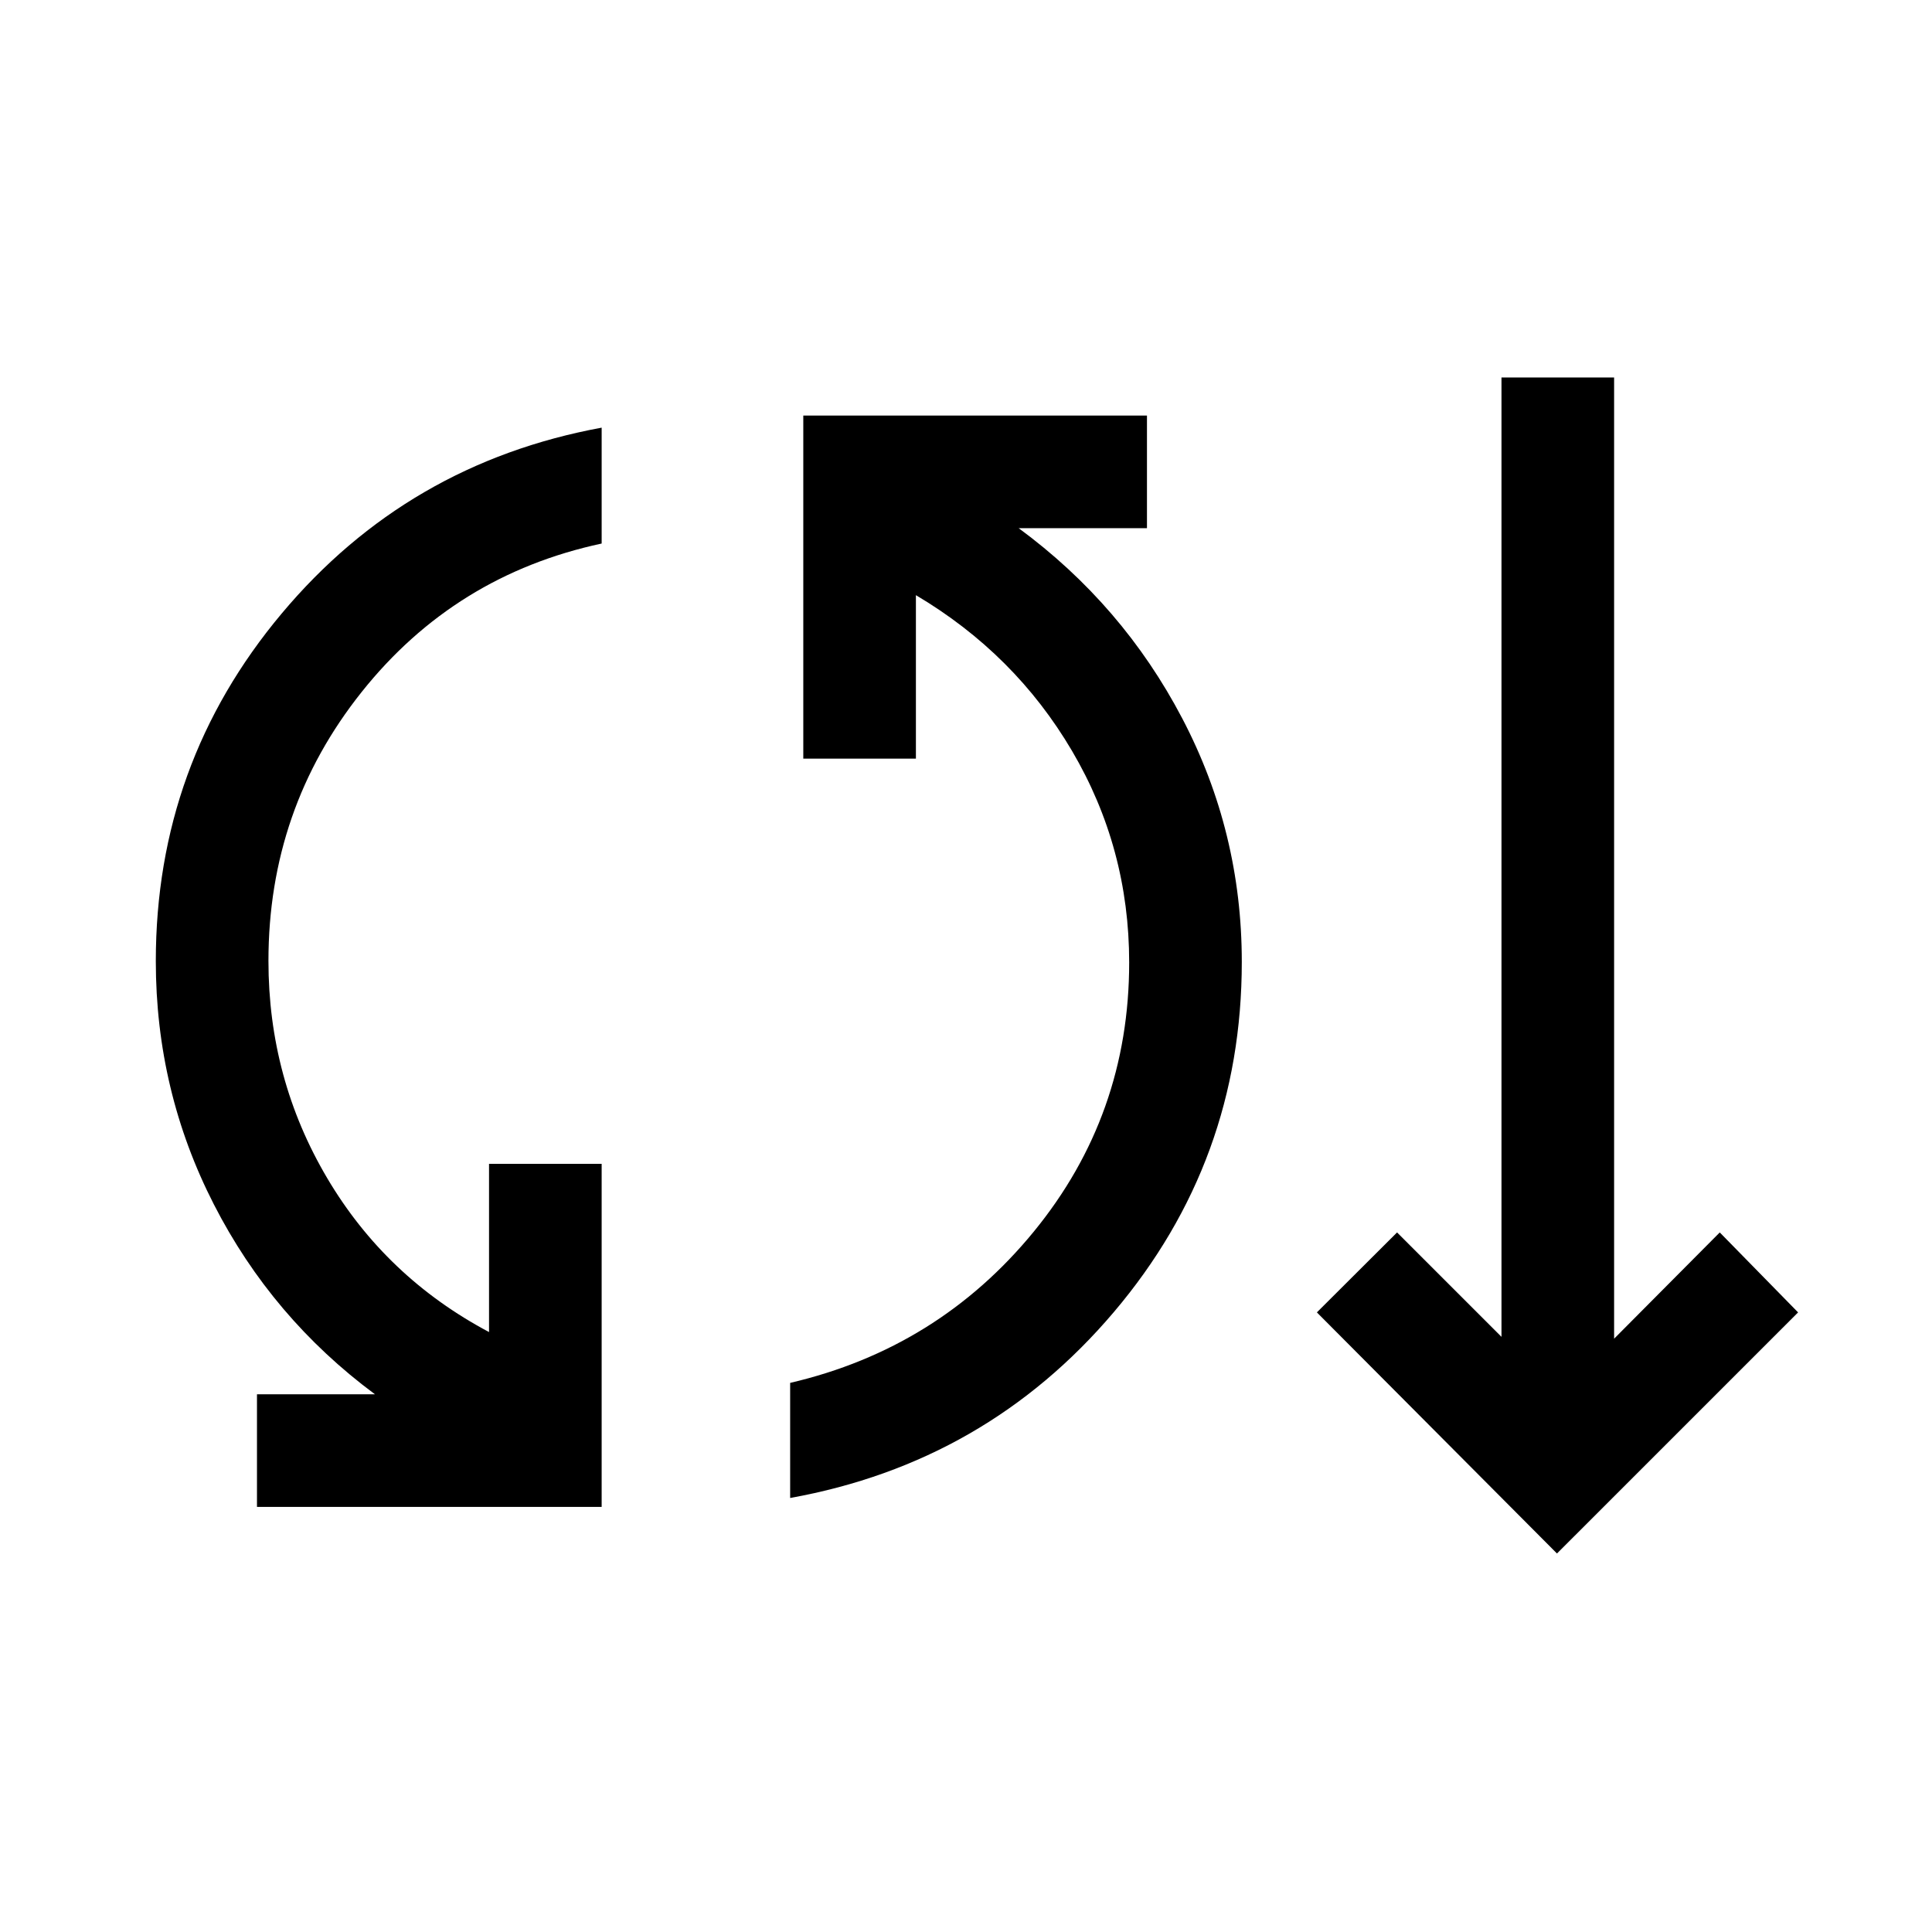 <svg xmlns="http://www.w3.org/2000/svg" height="24" viewBox="0 -960 960 960" width="24"><path d="M127.69-211.23v-55.96h58.62q-51.19-37.96-80.04-94.35-28.85-56.38-28.85-120.88 0-98.08 62.52-172.69 62.52-74.62 159.02-92.39v57.58Q226-674.27 179.69-616.13q-46.3 58.13-46.3 133.59 0 58.54 29.15 107.87 29.15 49.32 80.46 76.56v-83.58h55.96v170.46H127.69Zm264.93-4.43v-57.19q73.53-17.15 121-75.09 47.46-57.94 47.46-133.79 0-56.89-28.39-105.14-28.38-48.25-77.58-77.4v81.23h-55.96V-753.5h170.77v55.96h-63.73q51.69 38.04 81.27 94.52t29.58 120.98q0 98.96-63.48 173.89-63.48 74.92-160.94 92.49Zm381.03 27.58-119.3-119.8 39.84-39.73 51.89 51.88v-476.69h55.96v477.61l52.5-52.8 38.92 39.73-119.81 119.8Z"/></svg>